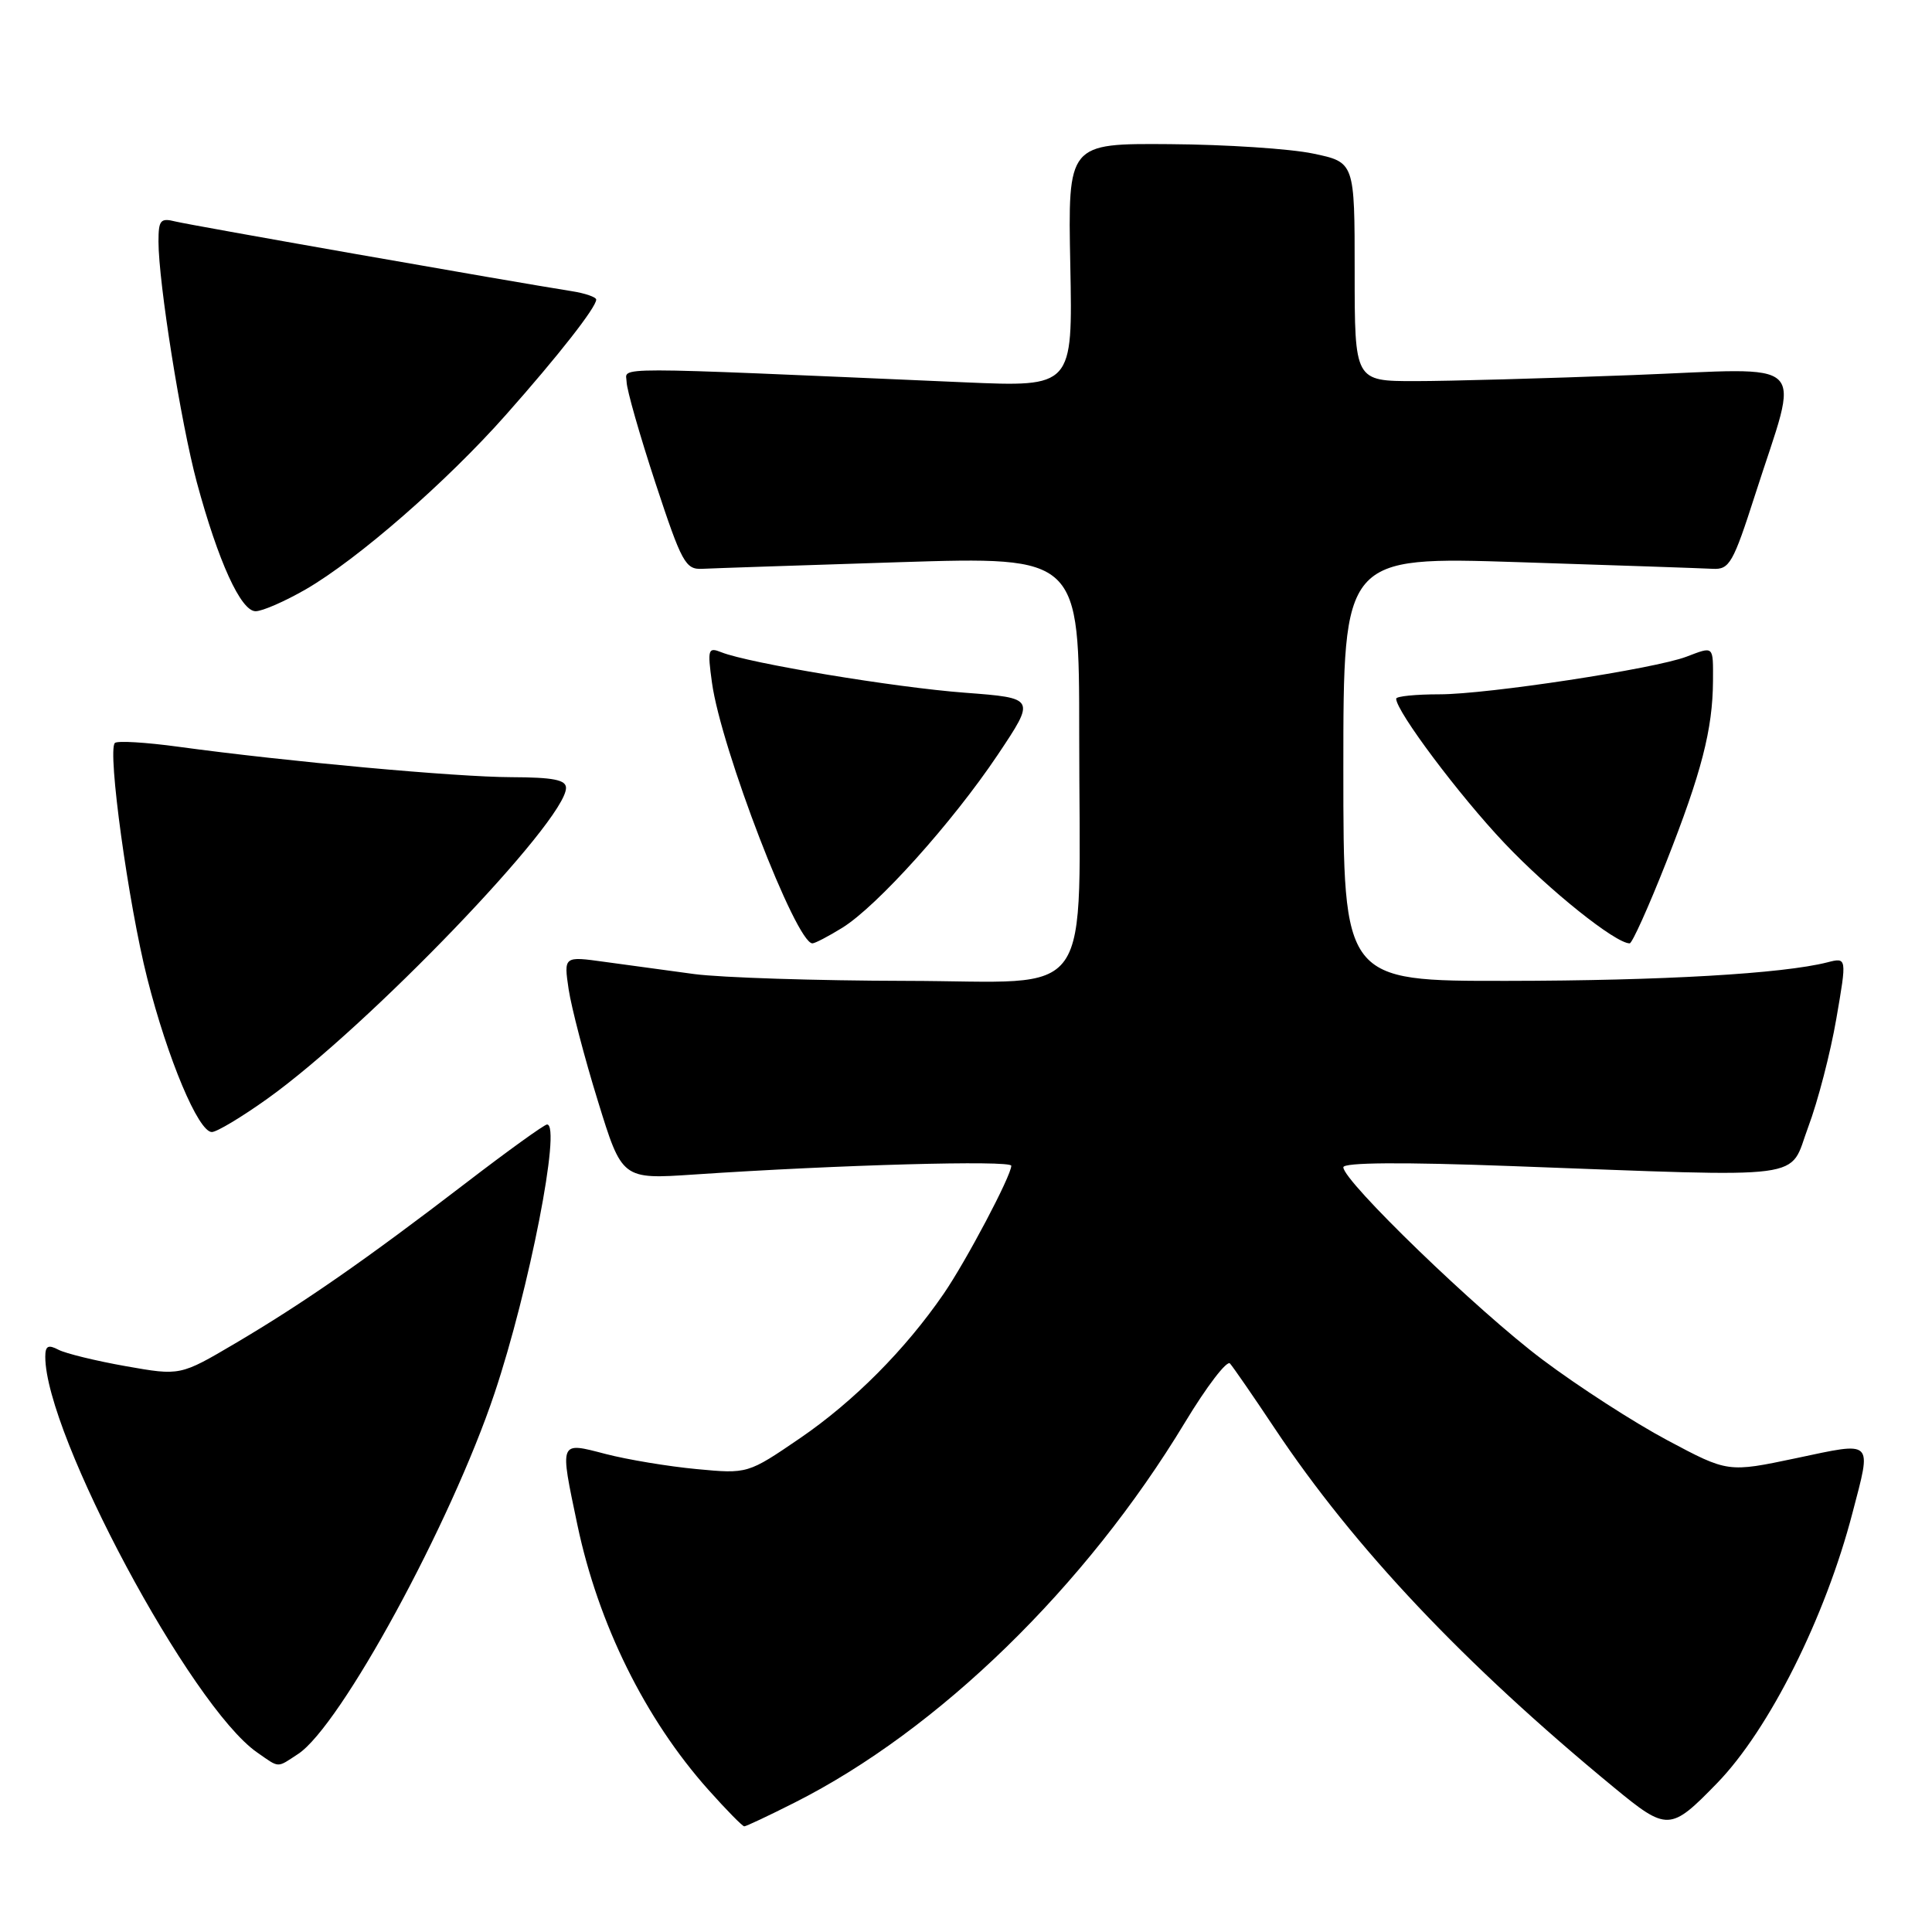 <?xml version="1.0" encoding="UTF-8" standalone="no"?>
<!DOCTYPE svg PUBLIC "-//W3C//DTD SVG 1.1//EN" "http://www.w3.org/Graphics/SVG/1.1/DTD/svg11.dtd" >
<svg xmlns="http://www.w3.org/2000/svg" xmlns:xlink="http://www.w3.org/1999/xlink" version="1.1" viewBox="0 0 256 256">
 <g >
 <path fill="currentColor"
d=" M 105.28 238.86 C 124.35 229.25 143.86 210.25 157.00 188.50 C 159.88 183.73 162.57 180.21 162.98 180.67 C 163.39 181.13 166.06 184.99 168.90 189.26 C 179.46 205.11 194.01 220.50 213.81 236.81 C 220.92 242.67 221.32 242.66 227.53 236.27 C 234.42 229.17 241.86 214.33 245.47 200.44 C 248.02 190.68 248.37 191.02 237.98 193.22 C 228.96 195.12 228.96 195.12 220.95 190.85 C 216.55 188.51 209.10 183.70 204.39 180.16 C 195.81 173.73 178.00 156.52 178.00 154.67 C 178.00 154.03 185.76 153.97 200.25 154.51 C 240.48 155.99 236.93 156.46 239.60 149.33 C 240.88 145.93 242.55 139.48 243.32 135.00 C 244.73 126.85 244.73 126.85 242.12 127.52 C 236.21 129.02 220.26 129.95 199.75 129.97 C 178.00 130.00 178.00 130.00 178.00 101.87 C 178.00 73.74 178.00 73.74 201.25 74.49 C 214.04 74.90 225.59 75.30 226.93 75.37 C 229.16 75.49 229.64 74.66 232.58 65.50 C 238.50 47.03 240.30 48.78 216.34 49.70 C 204.88 50.14 191.90 50.50 187.50 50.50 C 179.50 50.50 179.50 50.50 179.50 36.00 C 179.50 21.50 179.50 21.50 174.00 20.35 C 170.97 19.71 162.43 19.15 155.00 19.10 C 141.50 19.00 141.50 19.00 141.82 35.14 C 142.14 51.28 142.14 51.28 127.82 50.66 C 79.50 48.56 83.00 48.57 83.03 50.62 C 83.05 51.65 84.77 57.67 86.85 64.00 C 90.34 74.59 90.83 75.49 93.07 75.37 C 94.41 75.30 106.19 74.91 119.25 74.49 C 143.00 73.75 143.00 73.75 143.00 97.23 C 143.00 133.60 145.51 130.01 120.11 129.97 C 108.23 129.95 95.58 129.54 92.00 129.07 C 88.42 128.59 83.07 127.86 80.10 127.45 C 74.70 126.70 74.70 126.70 75.35 131.10 C 75.72 133.52 77.45 140.17 79.22 145.88 C 82.42 156.27 82.42 156.27 91.96 155.63 C 111.12 154.34 134.00 153.71 134.00 154.47 C 134.00 155.78 128.01 167.12 125.03 171.45 C 119.95 178.84 113.12 185.70 106.05 190.54 C 99.08 195.30 99.08 195.30 92.29 194.66 C 88.56 194.31 83.14 193.41 80.25 192.66 C 74.05 191.05 74.15 190.81 76.51 202.07 C 79.28 215.20 85.48 227.75 93.84 237.13 C 96.23 239.81 98.38 242.00 98.62 242.00 C 98.86 242.00 101.86 240.59 105.28 238.86 Z  M 39.50 232.41 C 45.12 228.73 59.77 201.82 65.53 184.61 C 70.13 170.87 74.40 149.00 72.49 149.00 C 72.13 149.00 67.26 152.51 61.67 156.80 C 48.49 166.91 40.22 172.66 31.19 177.99 C 23.88 182.30 23.88 182.30 16.69 181.03 C 12.74 180.33 8.71 179.35 7.75 178.85 C 6.38 178.13 6.00 178.34 6.00 179.78 C 6.00 190.07 25.30 226.11 34.06 232.20 C 37.09 234.31 36.63 234.29 39.50 232.41 Z  M 35.41 145.60 C 48.71 136.11 75.00 108.75 75.00 104.40 C 75.00 103.33 73.29 103.00 67.75 102.98 C 60.43 102.96 38.10 100.92 23.65 98.95 C 19.33 98.36 15.53 98.13 15.22 98.45 C 14.21 99.46 17.01 119.77 19.51 129.63 C 22.22 140.32 26.29 150.00 28.07 150.00 C 28.72 150.00 32.02 148.02 35.41 145.60 Z  M 111.60 122.94 C 116.22 120.08 126.20 108.98 132.21 100.01 C 137.23 92.50 137.23 92.50 127.87 91.79 C 118.54 91.09 99.23 87.88 95.59 86.43 C 93.82 85.72 93.73 86.02 94.34 90.46 C 95.54 99.19 105.48 125.00 107.65 125.00 C 107.99 125.00 109.77 124.07 111.60 122.94 Z  M 220.78 114.25 C 225.46 102.38 226.94 96.64 226.98 90.25 C 227.00 85.50 227.13 85.62 223.45 87.02 C 219.21 88.63 197.09 92.00 190.75 92.00 C 187.59 92.00 185.00 92.26 185.00 92.58 C 185.00 94.25 193.36 105.40 199.35 111.72 C 205.27 117.97 214.06 125.00 215.94 125.00 C 216.27 125.00 218.45 120.16 220.78 114.25 Z  M 40.50 78.10 C 47.40 74.11 59.22 63.81 67.07 54.93 C 74.02 47.09 79.00 40.72 79.00 39.70 C 79.00 39.37 77.54 38.86 75.75 38.58 C 67.70 37.31 25.27 29.85 23.25 29.35 C 21.26 28.85 21.00 29.16 21.00 32.01 C 21.00 37.43 23.97 56.06 26.08 63.91 C 28.91 74.39 31.92 81.00 33.87 80.99 C 34.77 80.99 37.75 79.68 40.50 78.10 Z "/>
</g>
</svg>